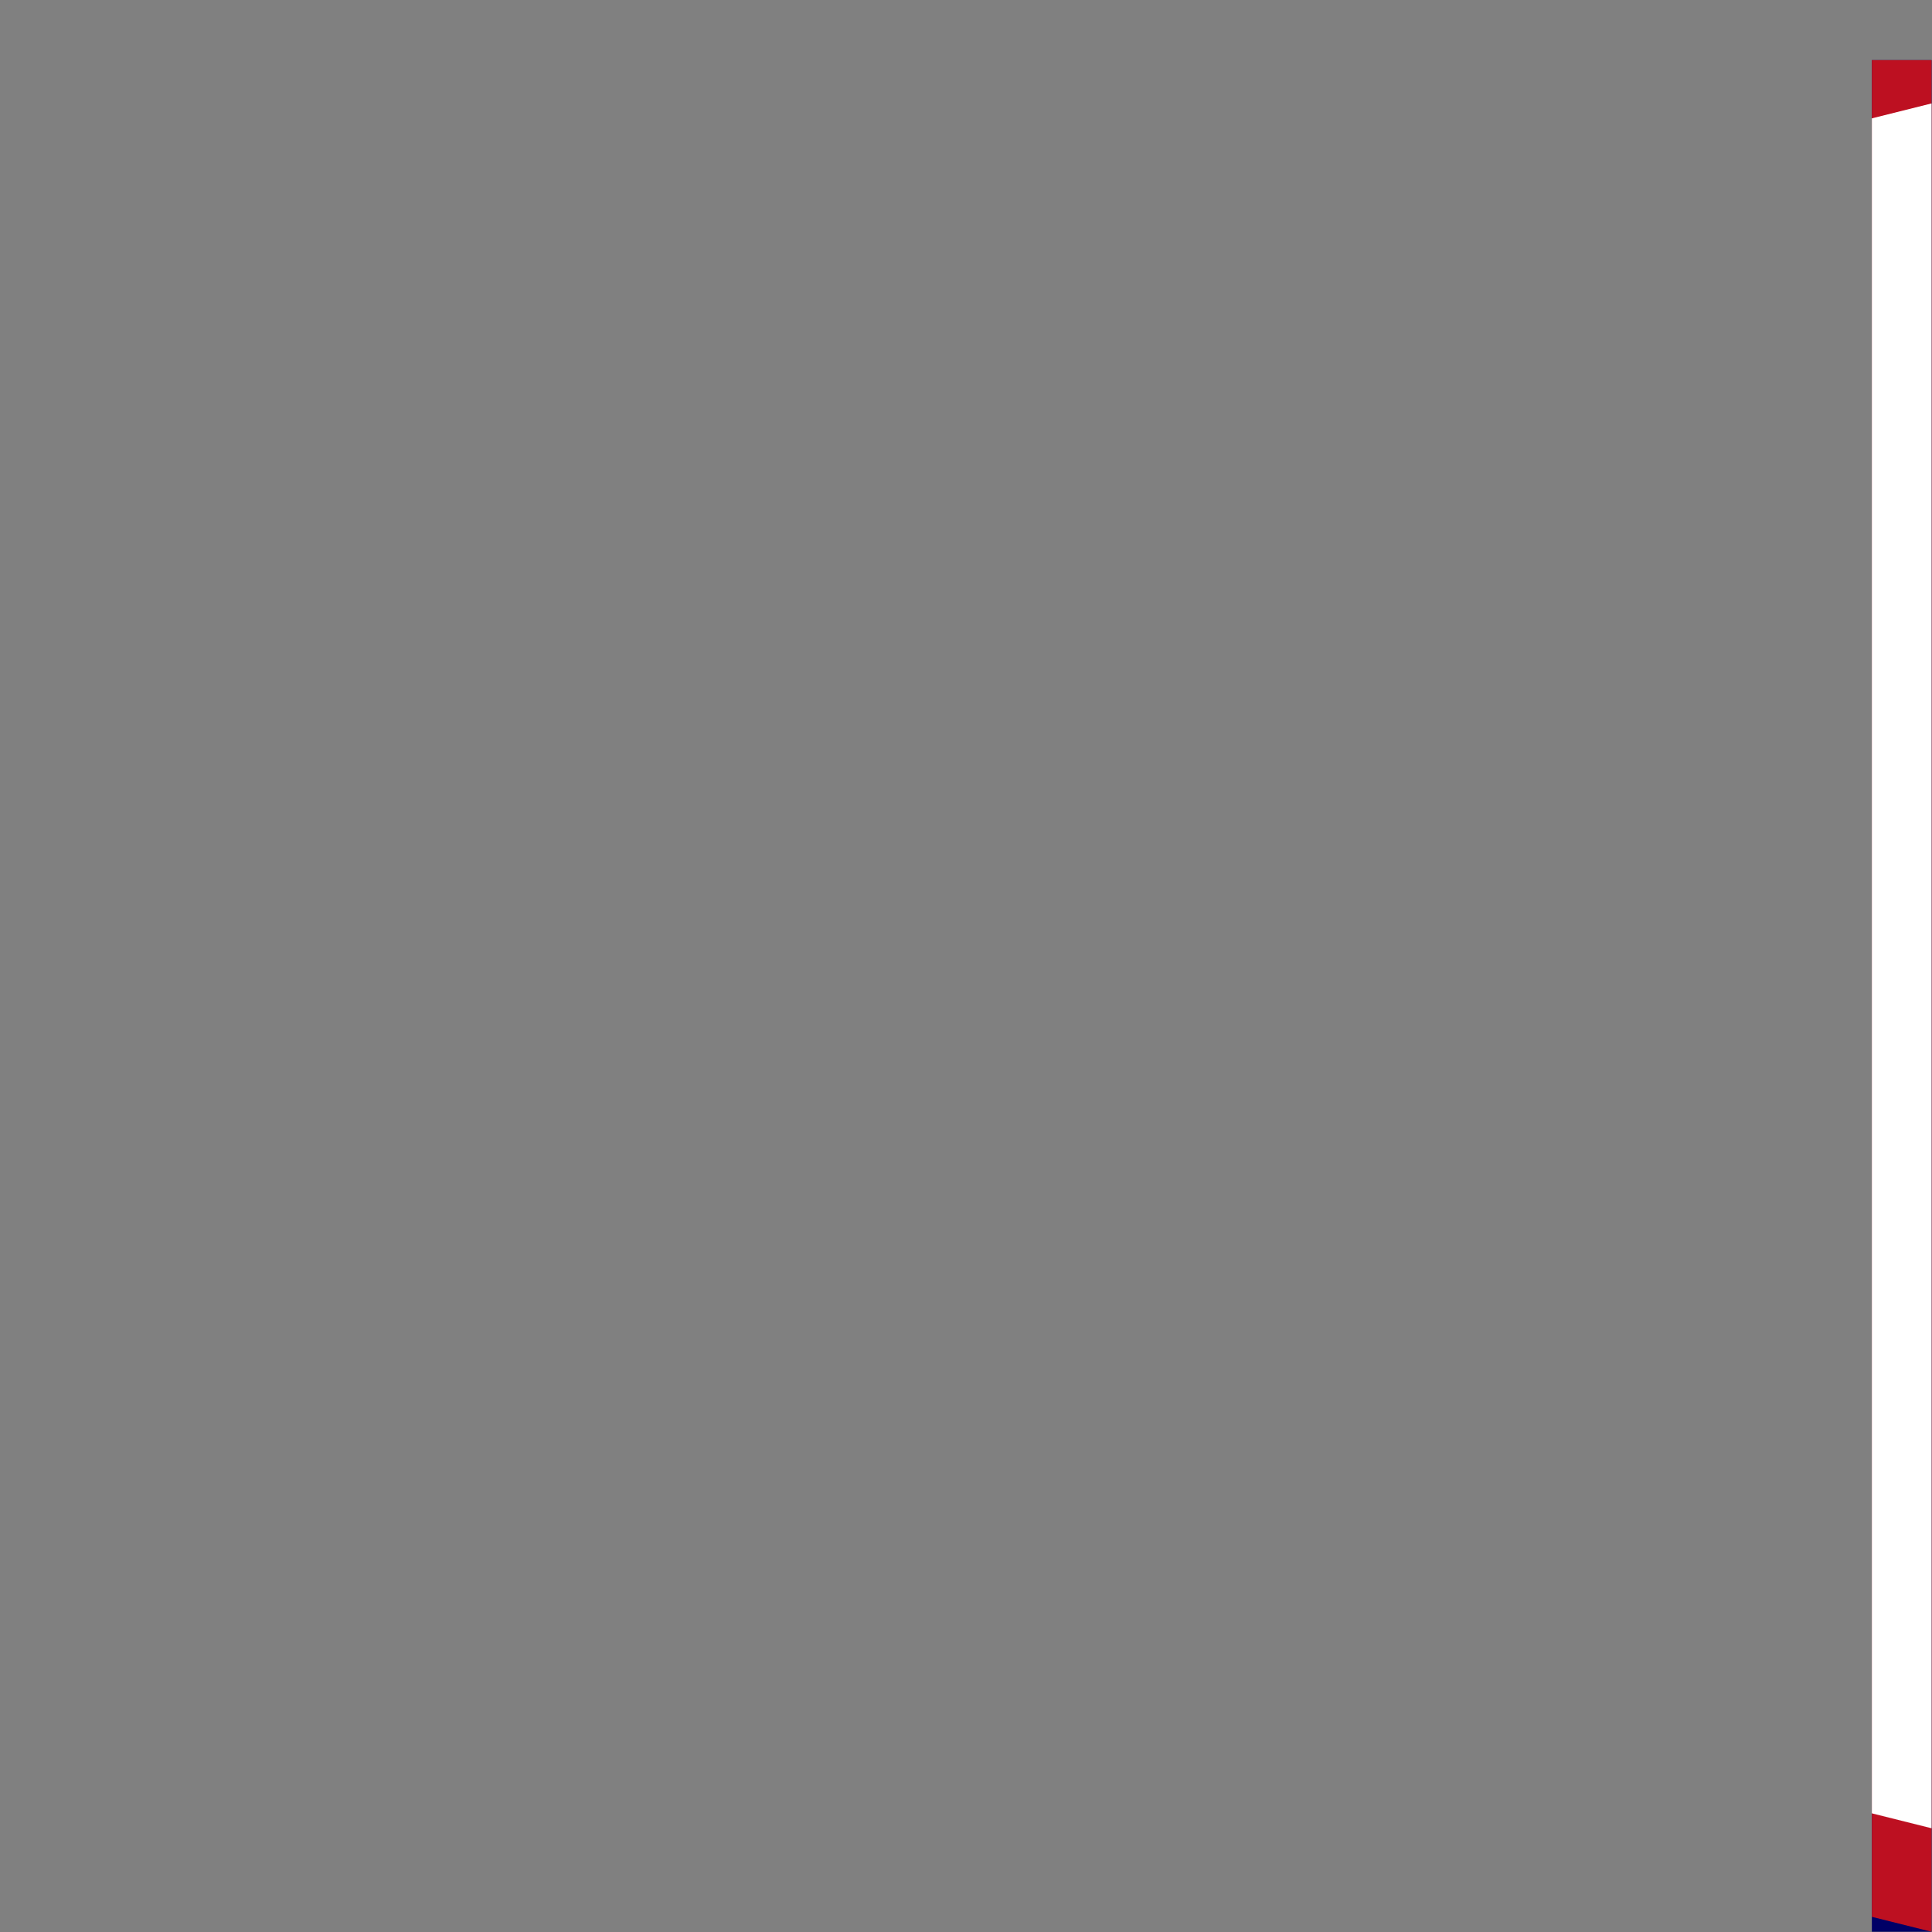 <svg xmlns="http://www.w3.org/2000/svg" height="512" width="512" viewBox="0 0 512 512"><rect x="0" y="0" width="512" height="512" fill="#808080" stroke="none"/><defs><clipPath id="a"><path fill="#808080" d="M496.06 15.937h496.06v496.06H496.06z"/></clipPath></defs><g clip-path="url(#a)"><path fill="#006" d="M-512-.003H511.878V511.93H-512z"/><path d="M-512 255.967L511.878 511.934V0L-512 255.967z" fill-rule="evenodd" fill="#bd1021"/><path d="M511.878 27.422v457.084L-402.298 255.96 511.878 27.41z" fill-rule="evenodd" fill="#fff"/><g stroke="#000"><path d="M339.903 313.367s-6.392-5.232 1.163-13.658c-4.068-3.487-.29-10.17-.29-10.17s-6.975-2.614.29-13.363c-5.23-3.488-2.906-11.334-2.906-11.334s-17.142-6.39-.87-12.49c-13.366 5.81-25.86-7.847-25.86-7.847l-19.468.582c-3.302-16.172-28.968-2.126-9.887-48.515-4.94-.873-10.46-2.325-15.98 1.742-5.52 4.066-21.21 12.784-30.508 4.066s6.1-21.208 6.392-21.498c.288-.29 20.63-10.75 23.533-17.723-.29-5.233-6.682-9.3-.872-20.63 6.683-10.752 47.648-20.922 66.255-24.407 9.006-4.07 13.074-11.914 13.074-11.914l2.032 7.554s41.26-12.204 43.292-18.015.873 5.23.873 5.23c16.27-1.454 36.9-15.398 39.804-9.008 13.658-2.615 39.81-14.237 39.81-14.237s9.005-.288 2.613 9.588c4.068 6.393-1.162 11.913-1.452 11.913-.29 0 1.743 6.39-3.487 9.878 1.744 5.522-3.196 9.88-3.196 9.88s2.326 6.682-6.973 10.168c.872 5.81-5.23 6.973-5.23 6.973s.872 6.103-3.196 8.718c0 4.648-4.648 6.973-4.648 6.973s2.905 1.742-1.162 4.647c-4.066 2.906-46.198 28.765-46.198 28.475 0-.29 30.798 5.52 32.83 6.682s25.28 16.564 25.28 16.564l-23.536 29.054s-26.148-2.905-27.31-1.453 5.52 2.033 6.972 4.358c1.455 2.324 3.777 7.846 8.426 7.265 4.648-.583-8.717 8.425-17.433 9.298 0 3.195 11.04 3.485 13.945.87 2.907-2.615-6.973 7.556-8.135 9.008s13.075-2.036 13.075-2.036-2.325 9.588-14.817 12.495c4.937 8.135 2.903 13.364 2.613 13.364s-8.136-8.135-15.69-6.682c2.033 7.845 8.136 15.11 9.88 16.272 1.743 1.162-13.656.87-15.69-3.49s-3.777 10.462 1.744 15.112c-6.392.288-11.913-3.49-11.913-3.49s-3.776 8.716-1.16 13.076c2.614 4.358-9.01-8.718-9.01-8.718l-22.08 9.298-4.94-8.426z" fill-rule="evenodd" fill="#9c3900"/><path d="M169.244 296.068c.516 0 32.077-.518 46.567-8.796 7.245 11.383 17.075 19.143 17.075 19.143l4.657-16.555s11.383.516 12.418 3.104c-1.552 3.103-2.07 7.243-2.07 7.243s7.76.52 8.277 1.552c.52 1.035-2.068 9.83-2.068 9.83l33.113 7.76s2.588-12.934 5.175-11.383c2.587 1.554 13.97 17.593 30.01 18.628s17.074-13.453 17.074-13.453l3.623 2.07s6.724-14.488 7.76-14.488 2.586 2.07 11.383 2.07c2.586 3.104 3.622 10.347 3.622 10.347s-9.832 9.833-6.728 17.594 3.622 5.69 3.622 5.69l71.404 17.075s3.623 5.69-2.587 8.795c0 .516-71.92-16.557-71.92-16.557s-6.728 7.76-11.9 6.207-1.55 3.104-1.55 3.104l77.607 6.212s5.694 7.245 1.554 9.314c-5.173.516-83.82-5.175-83.82-5.175s-4.656 9.833-9.83 1.555c-3.622 5.69-7.762-1.553-7.762-1.553s-6.726 5.176-7.76-.516c-5.693 4.14-9.315-2.587-9.315-2.587l-33.114-2.07-2.07 3.103s5.69 1.552-3.105 5.176c-8.796 3.62 52.775 2.068 54.328 2.584 1.552.52-4.14 5.175-4.14 5.175s31.563 2.07 37.254-4.657c5.692-6.73-2.07 8.795-2.07 8.795s24.837-1.034 24.837-2.07-.52 7.76-17.592 6.727c10.347 6.727 23.282 10.865 23.282 10.865s-12.935 3.106-27.94-.516c2.587 6.727 13.97 12.935 13.97 12.935s-8.276 7.244-26.903-10.35c5.175 9.314 1.035 12.937.517 11.9-.516-1.034-9.312-13.97-30.01-18.626 12.936 8.28 7.244 11.902 7.244 11.902s-6.725-11.9-17.59 0c-4.14-10.865-20.18-17.074-39.84-18.11-6.21-7.243-9.833-5.173-24.32-9.313-8.278-9.312-20.18-19.66-20.18-19.66s.52-13.973 14.488-12.418c1.552 4.656 1.552 3.104 1.552 3.104s15.524-5.694 20.18 2.068c6.727-11.9 16.04-1.78 17.592 2.36 4.458.652 26.904 1.26 26.904 1.26s-2.586-4.655-1.034-4.137c1.552.517 13.97-4.655 13.453-6.21-.518-1.552-1.035-6.725 1.034-6.208 2.07.516-17.593-2.587-28.458 5.692-3.623-3.624-1.036-13.455-1.036-13.455l-32.078-6.726-1.552 8.278s-9.314 1.553-8.796-.516c.518-2.072-2.07 7.242-2.07 7.242s-12.417-3.104-12.417-3.622 3.622-18.628 3.622-18.11c0 .52-10.35 1.035-24.836 11.9-4.14-12.934-36.737-30.01-36.737-30.525z" fill-rule="evenodd" fill="#ffc221"/><path d="M247.89 300.73l-6.726 30.012m12.934-18.63l-2.07 9.83m35.186-2.068l-3.104 9.313m60.54 53.805c-.516 0-16.557 2.07-18.628 1.552-2.068-.516 25.354 8.28 25.354 11.9m-35.702-9.818s-16.04-10.347-18.625-9.313c-2.588 1.035 16.038-.516 17.59-2.07m-32.083-.52s-16.556.516-18.108-1.035 16.038 11.383 19.143 10.35m-33.116-16.57c-.516 0-11.383-4.137-16.04-5.174 4.14 4.14 7.245 9.832 17.592 11.9m2.587-13.444c-.518-1.035-20.697-7.245-20.697-10.35 4.658 1.554 11.383 3.624 17.593 2.07m110.21-15.524l-2.07 9.312" fill="none"/><path d="M209.6 253.642s-21.73 18.625 0 29.49c1.036-7.243 2.588-8.275 2.588-8.275s18.11 6.724 28.975-9.315c-4.658-6.726-12.936-4.138-12.936-4.138s-17.076 0-18.628-7.76z" fill-rule="evenodd" fill="#ffc221"/><path d="M227.712 261.925l-15.005 12.935m61.217 76.903s3.46 3.814.354 8.47m72.443-4.652l-5.69.52m-40.877-3.63l10.348 1.55m17.486-28.16s.29 10.46-8.425 10.17c-8.715-.29-5.81.29-5.81.29M334.678 324.113s3.486 1.162 2.615 3.777c-.872 2.615.87 10.17-9.3 17.434-10.75 2.324-9.586-9.006-9.586-9.006M338.453 327.31s6.392-3.776 7.263 2.326c.87 6.1-5.23 17.433-9.587 19.177-4.362 1.742-9.3-.292-8.72-3.196m18.888-15.687s5.812-4.65 7.554 1.454c1.744 6.1-4.648 19.757-7.265 20.047m7.84-20.05s2.904-1.45 4.937.29m-14.236 20.63c-1.16.288-6.1.58-7.844-3.197m-18.297-6.974c-.29 0-6.102.29-6.102.29m28.47 22.67l-.58-9.59-2.323-3.196-4.07 4.068s-.582 9.588-2.324 10.46m2.323-10.758c-.288-.58-3.195-6.1-3.195-6.1l-4.94 6.1s-.58 8.717-2.324 9.59m2.32-9.886c0-.29-2.033-5.81-2.033-5.81s-5.81 3.196-6.393 5.52c-.58 2.323-.872 8.716-2.324 9.3m2.327-10.46s.582-5.23-1.162-5.23-9.588 7.263-9.88 13.655" fill="none"/><path d="M210.315 253.798s2.905-2.906 3.777-6.392c.873-3.49-1.162-7.266 2.326-10.46 3.488-3.197 49.393-22.664 53.17-26.44 3.778-3.778 10.752-11.914 11.624-13.657.87-1.745 3.486 8.715-4.36 13.363 8.428-2.324 13.948-4.938 17.434-3.777-3.488 4.94-12.783 13.076-17.14 13.076 10.168-3.777 19.464-6.974 22.08-4.94 2.614 2.034-12.494 12.204-18.596 12.784 10.17-2.614 23.826-6.682 25.568-2.324-5.52 1.744-3.777 3.194-15.108 9.587-1.452 1.163-8.716 1.452-8.716 1.452 8.716-.872 20.63-4.358 21.79 2.033-6.972 2.615-9.587 6.103-15.397 7.554-5.812 1.455-19.178 4.07-27.313 7.265-8.136 3.196-20.05 12.493-20.05 12.493s-25.858.87-25.858.58c0-.29-4.94-11.912-5.23-12.202z" fill-rule="evenodd" fill="#fff"/><path d="M222.518 251.77s.29-5.81 2.906-7.844c2.614-2.035 15.69-6.977 18.596-11.334 2.905-4.358-4.36 7.554-3.197 10.75m-13.075-.293s6.392 2.326 4.94 7.265" fill="none"/><path d="M724.13 254.694a4.646 4.646 0 1 1-9.29.003 4.646 4.646 0 0 1 9.29-.004z" fill="none" transform="translate(-512 -16.45) scale(1.032)"/><path d="M432.01 236.077l50.265 9.588s5.52-6.392 2.615-9.877c7.555-1.744 5.52-11.623 5.52-11.623s8.716-3.777 1.453-12.494c4.94-4.94-1.163-8.716-1.163-8.716s2.034-8.715-4.358-9.587c1.744-6.972-11.042-9.298-11.042-9.298s-26.44 7.264-45.034 7.845c6.1 6.1-2.327 9.878-2.327 9.878s4.94 3.488 3.488 6.392c-1.456 2.906.87 6.102-5.522 8.136 8.426 3.778-.872 10.17-.872 10.17s9.3 6.39 6.975 9.586z" fill-rule="evenodd" fill="#fff"/><path d="M427.065 225.33s44.456 5.23 46.49 5.23 9.878 2.616 11.33 5.232M429.39 222.71l61.887 1.452m-61.59-2.903s58.688-3.487 62.758-9.588m-61.027-3.198s58.983-6.39 59.565-5.52m-61.593-1.743s57.24-9.006 57.82-7.553M266.1 164.312s18.015 19.758 16.27 33.122M281.21 186.975s5.81 8.425 8.136 9.298 22.663 2.033 23.826 10.75c1.162 5.52-4.358 3.776-3.486 7.843 1.452 5.232 15.108 11.913 29.928 4.07m-13.656 4.07s12.203 18.015 30.217-1.452m-9.3 7.846s14.818 7.846 27.022-12.493M358.2 231.133s7.264 6.102 22.375-2.033m20.926-8.136s22.372 4.648 23.826 6.1m-15.402-11.03c.29 0 15.69.58 15.69.58m-25.283-9.302s26.73-1.744 30.218 3.777m-41.84-12.203s37.483 1.452 39.227 3.486m-30.802 34.86s6.392-1.743 7.265-.87m-21.788 16.56s8.427 7.265 19.18 4.07m-14.53 8.143s9.586 4.358 20.92 1.742m-17.723 5.512s9.587 6.392 15.98 5.23m-20.333-1.44s6.682 4.94 6.972 7.554m-16.268-1.75s2.033 10.458 9.298 14.235m-14.242-9.59s-3.196 13.657 4.94 22.084M363.44 297.38c0 .288-.58 6.39-.29 6.972m-52.01-59.85l15.69-.874s5.81-2.324 1.742-6.1m2.035 3.494c.29 0 14.818 1.162 18.597 5.52 3.775 4.358 8.424 13.074 11.04 14.528 2.614 1.452 3.195-.582 3.195-.582m-6.395-2.323s-7.843 13.365-1.742 17.433m-2.624-2.616s-6.973 9.298-1.453 13.946m-1.45-1.17s-5.52 9.01 1.164 15.108m-3.6-38.998c-.374.375-6.75 4.874-9 3.75m2.253 10.492s2.624 2.623 4.874 2.25m-4.563 11.384l4.186 2.872m-3.623 7.566l3.622 2.186M275.84 157.68s7.638 3.975 13.75 0c6.11-3.972 35.442-18.94 43.08-21.386 7.638-2.446 11.917-16.5 13.445-22.61m-5.804 16.5l42.778-12.53s7.028-5.803 7.332-16.496m-3.063 11.61s42.776-4.278 42.776-20.167m-6.716 11s44.915-12.22 49.193-16.804M298.14 167.46s27.192-14.057 31.47-15.585c4.276-1.527 14.052-13.746-.613-13.746M311.28 172.958c.307 0 22.305-14.36 29.637-16.192 3.973-5.5 1.834-11.306-4.888-10.083M342.75 153.097c.61-.304 11.915-.61 7.943 8.25-5.804 4.278-30.86 16.805-30.86 16.805m17.11-34.525l47.67-15.89s3.97-8.25-1.834-9.47m39.722-14.36c0 .304 6.112 3.666 2.446 9.165-6.723 3.973-38.498 11.61-38.498 11.61m84.324-25.664l-44.913 12.53m41.547-2.447L428.3 121.02m35.755-2.14l-34.525 10.388m28.102-.61c-.918 0-25.666 7.636-25.666 7.636m20.173.002l-15.89 6.416m11.917 2.14c-.612 0-13.75 5.804-13.75 5.804m9.777 1.22l-12.22 5.806m-8.866 7.335s1.527.61 1.223 2.444m-32.084 14.358s5.195 1.834.305 6.722c-2.443 3.362-9.47 2.446-13.747 8.556m46.756-83.717s6.418 1.526 1.526 9.776c-12.833 4.888-38.803 12.833-38.803 12.833s-1.22 2.137-4.582 3.972c-3.36 1.832-40.33 12.22-40.33 12.22m84.33-29.333s7.028 3.056 0 8.25c-7.944 4.582-35.748 13.138-35.748 13.138s-.306 2.445-1.528 3.36c-1.222.917-37.885 13.138-37.885 13.138M429.53 131.1s7.334 2.137.92 8.248c-7.64 4.582-32.084 12.833-32.084 12.833s-2.443 3.056-6.416 4.28c-3.97 1.22-29.33 11.61-29.33 11.61m68.742-28.72c2.14.915 7.944 1.832.918 7.332-8.25 3.666-28.415 11.61-28.415 11.61l-1.834 3.362-32.08 13.75m63.243-27.805s3.055 3.665-3.666 7.943c-7.334 3.973-23.22 10.083-23.22 10.083m23.224-9.474s3.362 2.14-.915 5.195c-4.89 2.446-24.138 12.53-24.138 12.53l-12.53 8.246M385.527 128.043c0 .306 5.194 4.582 3.36 9.472 4.585 3.362 3.667 7.028 3.667 7.028s6.416 3.667 5.5 8.86c6.417 1.528 6.11 5.196 6.11 5.196l-2.138 3.36s6.416-.306.916 7.943c3.362 1.833 1.834 3.974 1.834 3.974m-1.84-3.67c-.917 0-22.302 7.945-27.803 12.834M351.312 160.737s6.416-.305 5.5 6.722c7.334-2.447 5.806 4.58 5.806 4.58s8.555-3.36 7.028 7.334c5.498-1.222 4.582 4.278 4.582 4.278s4.89-.306 4.89 2.446c3.36-3.057 7.026-1.53 7.026-1.53s2.444-3.36 5.804-2.444m-34.832-14.97c0 .61-28.72 16.498-28.72 16.498m34.214-11.306l-21.693 13.444m29.03-6.722c0 .306-18.943 11.305-18.943 11.305m23.226-7.028s-13.444 11-16.5 10.39m21.078-7.03s-7.64 5.807-14.056 8.557m22-10.998s2.444 3.054-12.832 10.998" fill="none"/></g></g></svg>